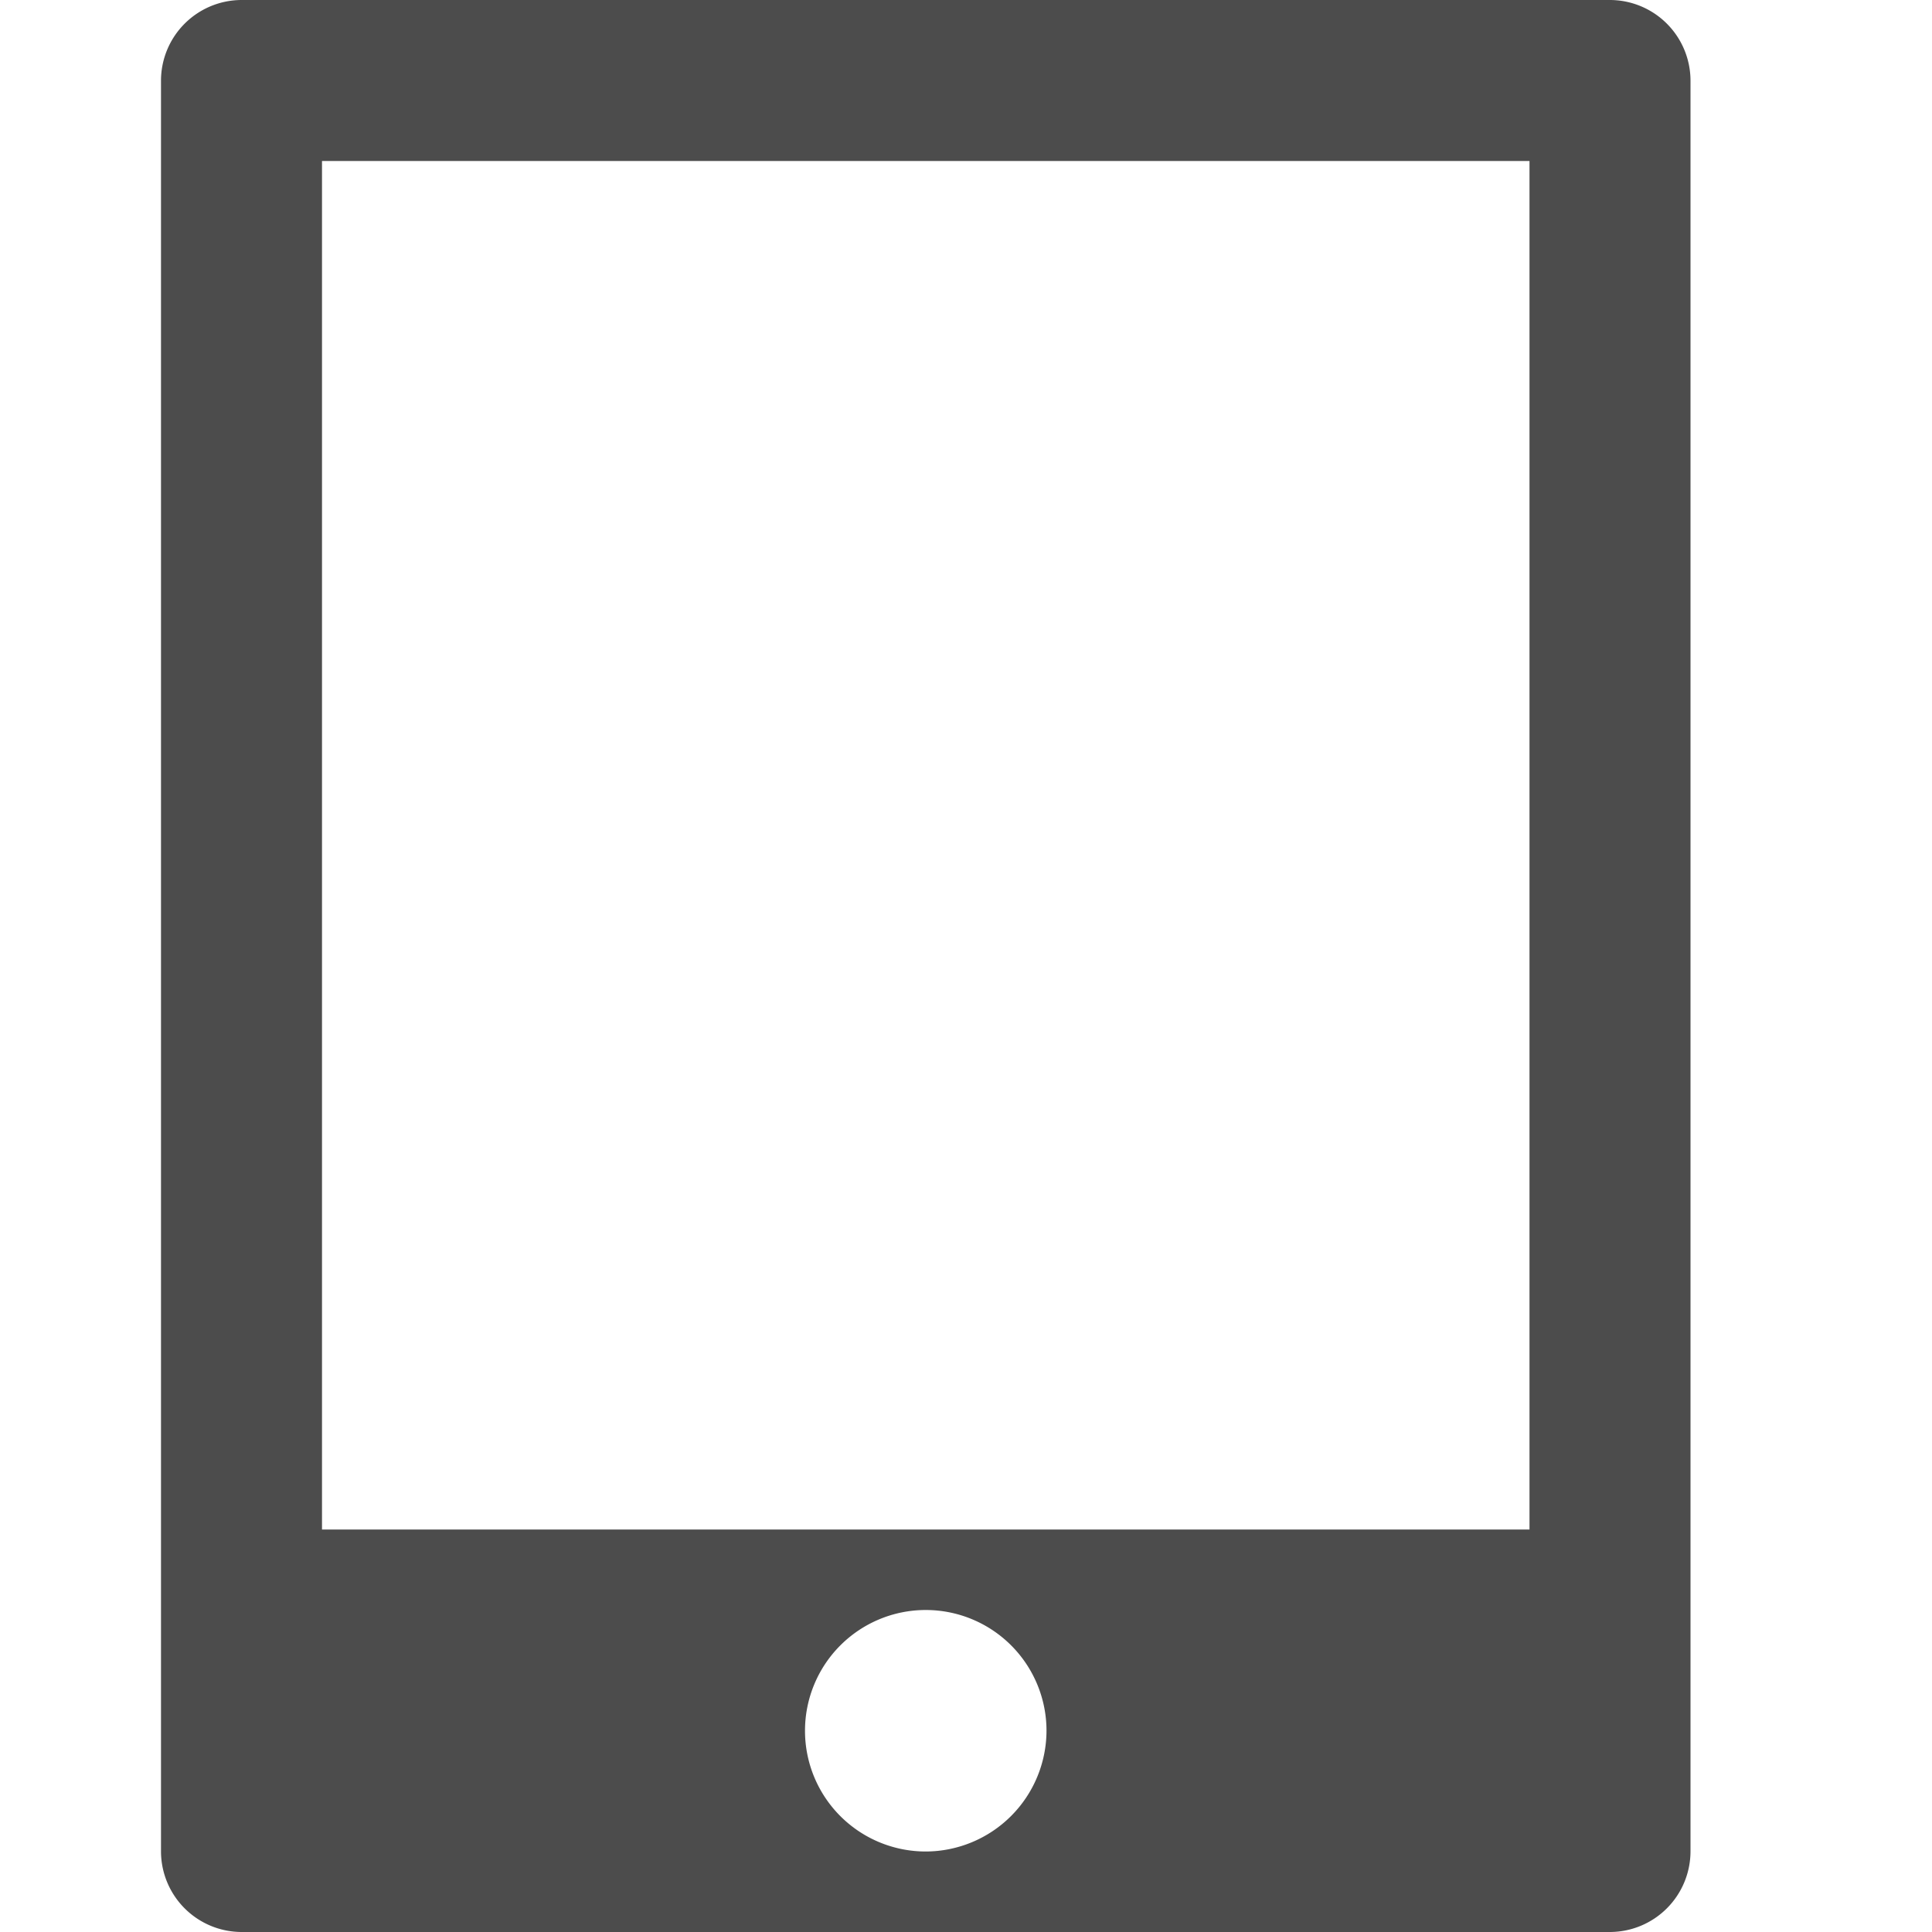 <svg id="Layer_1" data-name="Layer 1" xmlns="http://www.w3.org/2000/svg" viewBox="0 0 24 24"><path d="M20,0H3A1.003,1.003,0,0,0,2,1V23a1.003,1.003,0,0,0,1,1H20a1.003,1.003,0,0,0,1-1V1A1.003,1.003,0,0,0,20,0ZM11.5,23A1.5,1.5,0,1,1,13,21.5,1.504,1.504,0,0,1,11.5,23ZM19,19H4V2H19Z" opacity="0.7"/></svg>